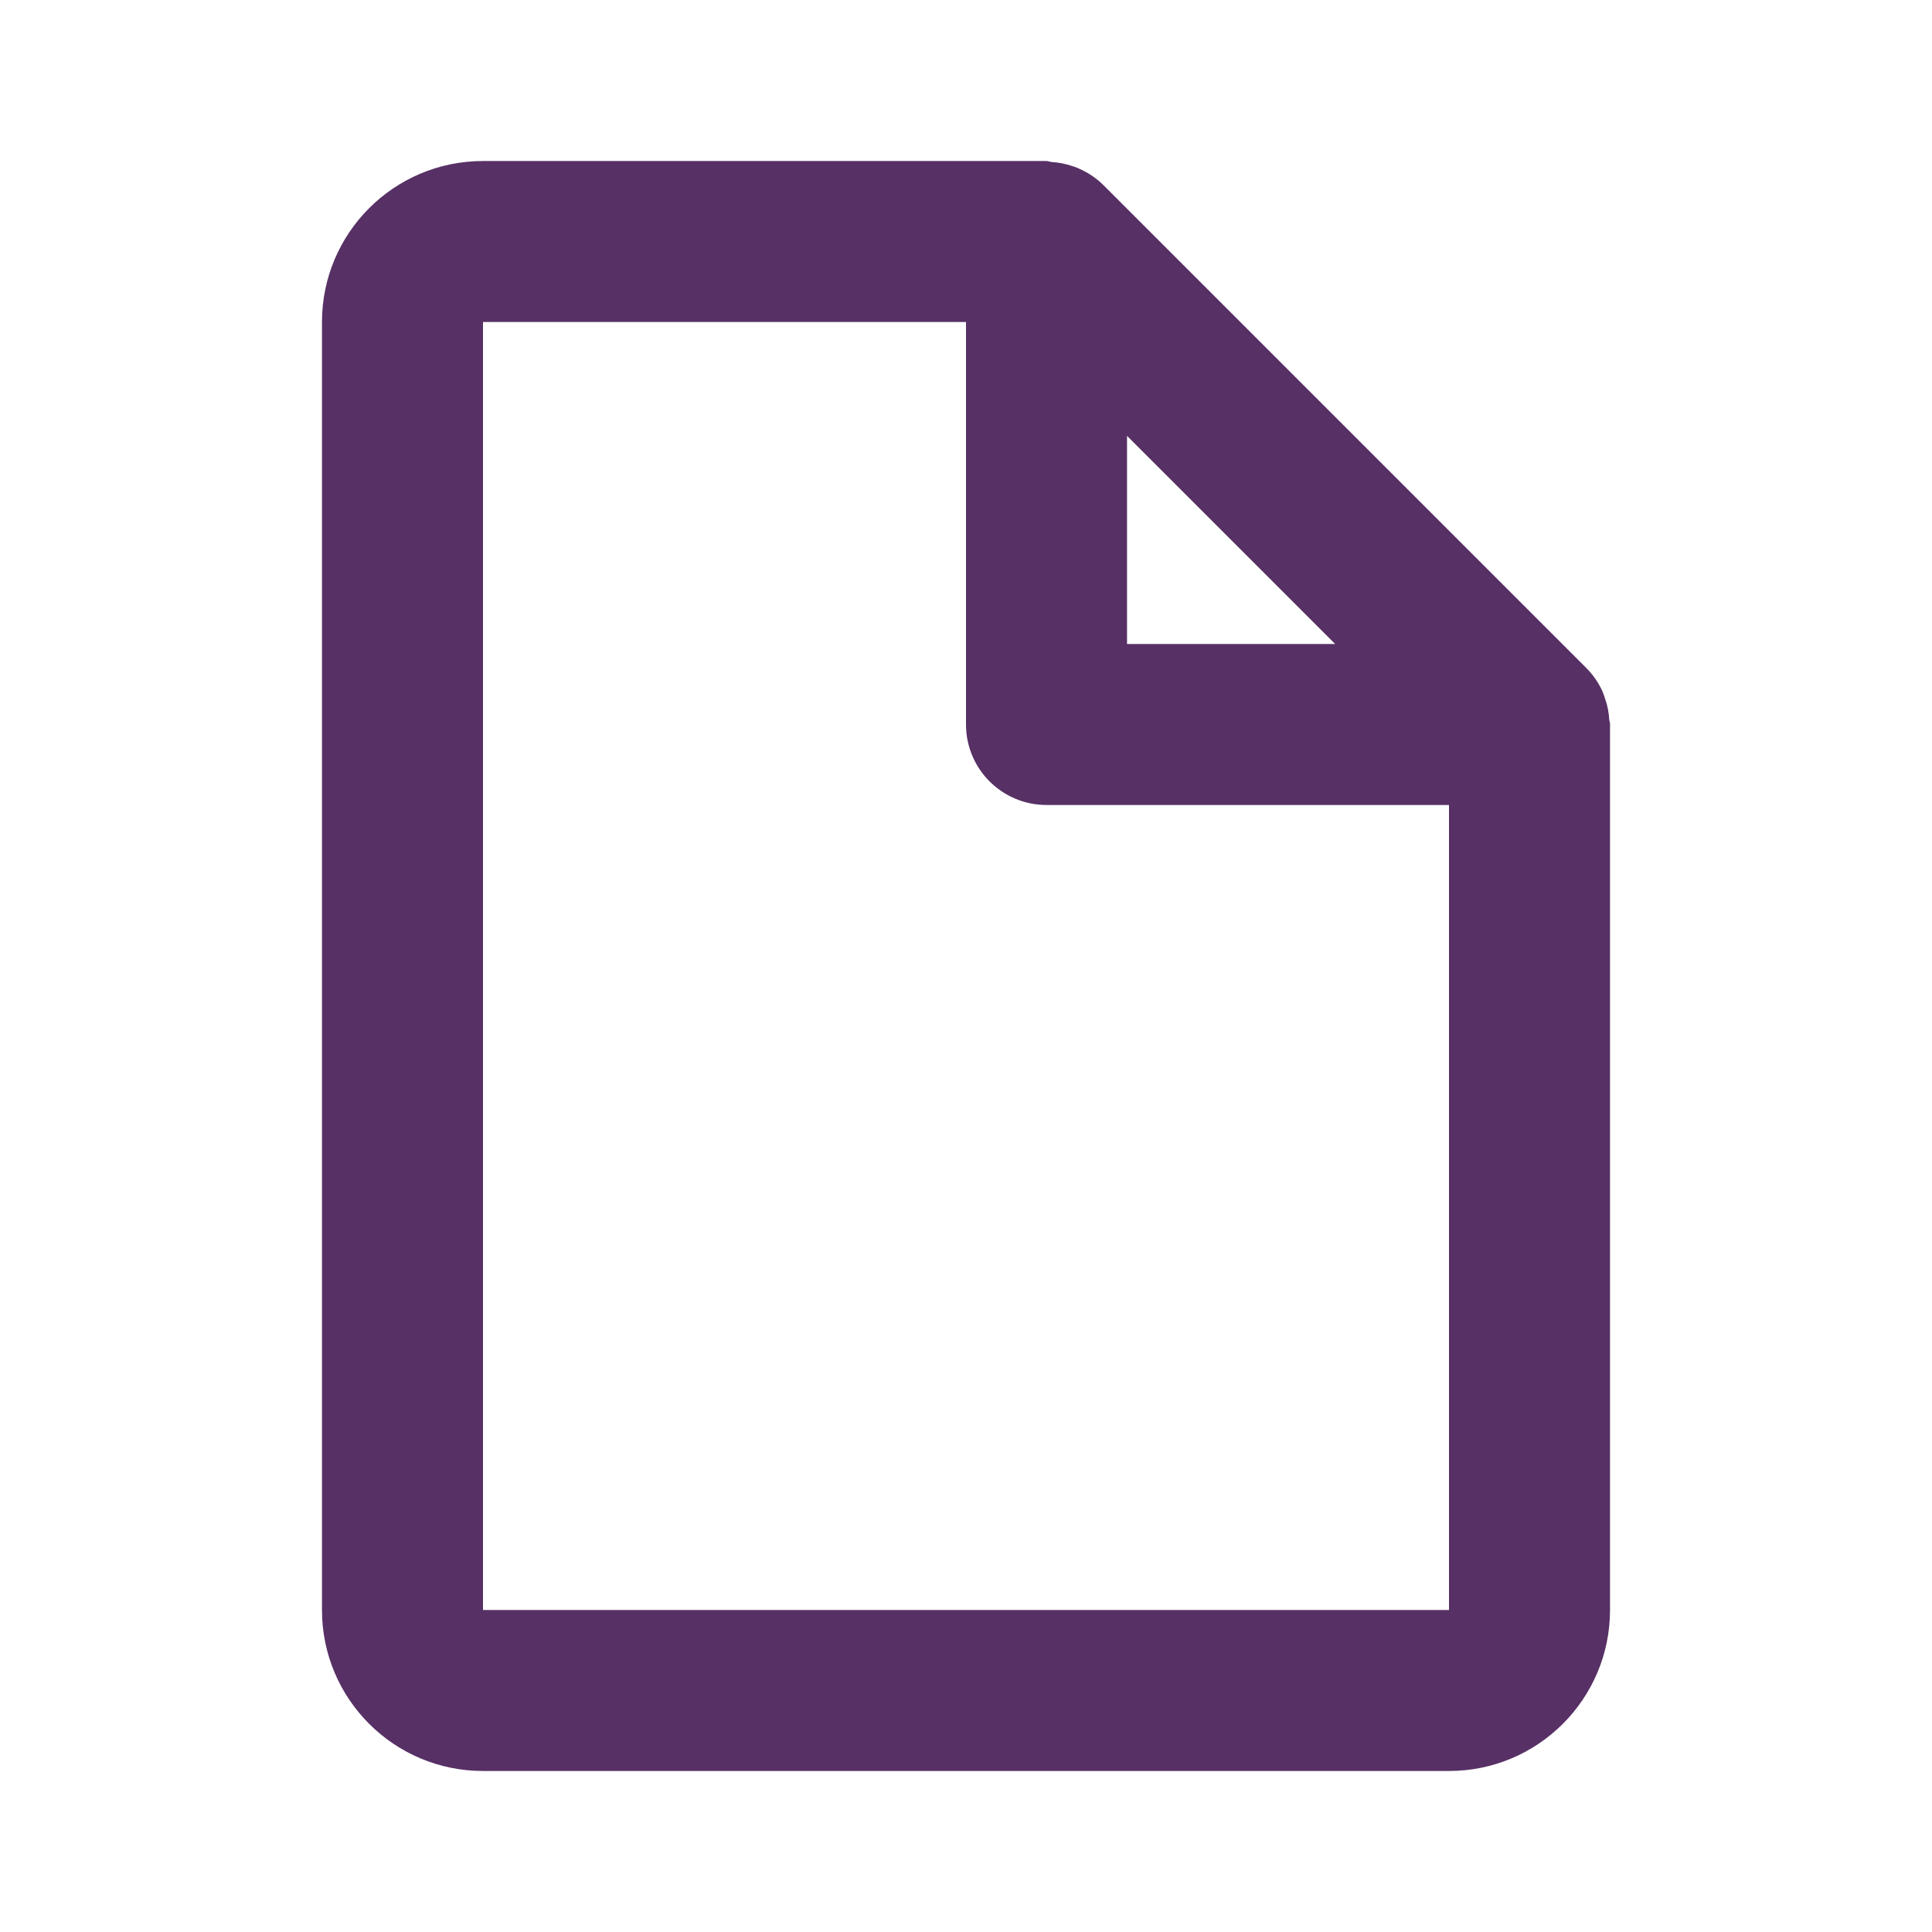 <svg width="32" height="32" viewBox="0 0 32 32" fill="none" xmlns="http://www.w3.org/2000/svg">
<path d="M24 29.333H8C6.527 29.333 5.333 28.139 5.333 26.667V5.333C5.333 3.861 6.527 2.667 8 2.667H17.333C17.348 2.667 17.362 2.67 17.376 2.675C17.389 2.679 17.402 2.681 17.416 2.683C17.534 2.69 17.65 2.713 17.761 2.751L17.799 2.763C17.829 2.773 17.858 2.785 17.887 2.8C18.032 2.865 18.164 2.955 18.277 3.067L26.277 11.067C26.389 11.18 26.48 11.312 26.544 11.457C26.557 11.487 26.567 11.517 26.577 11.548L26.589 11.583C26.627 11.694 26.649 11.81 26.655 11.927C26.657 11.939 26.66 11.951 26.664 11.963C26.666 11.975 26.667 11.988 26.667 12V26.667C26.667 28.139 25.473 29.333 24 29.333ZM8 5.333V26.667H24V13.333H17.333C16.597 13.333 16 12.736 16 12V5.333H8ZM18.667 7.219V10.667H22.115L18.667 7.219Z" fill="#573065"/>
</svg>
